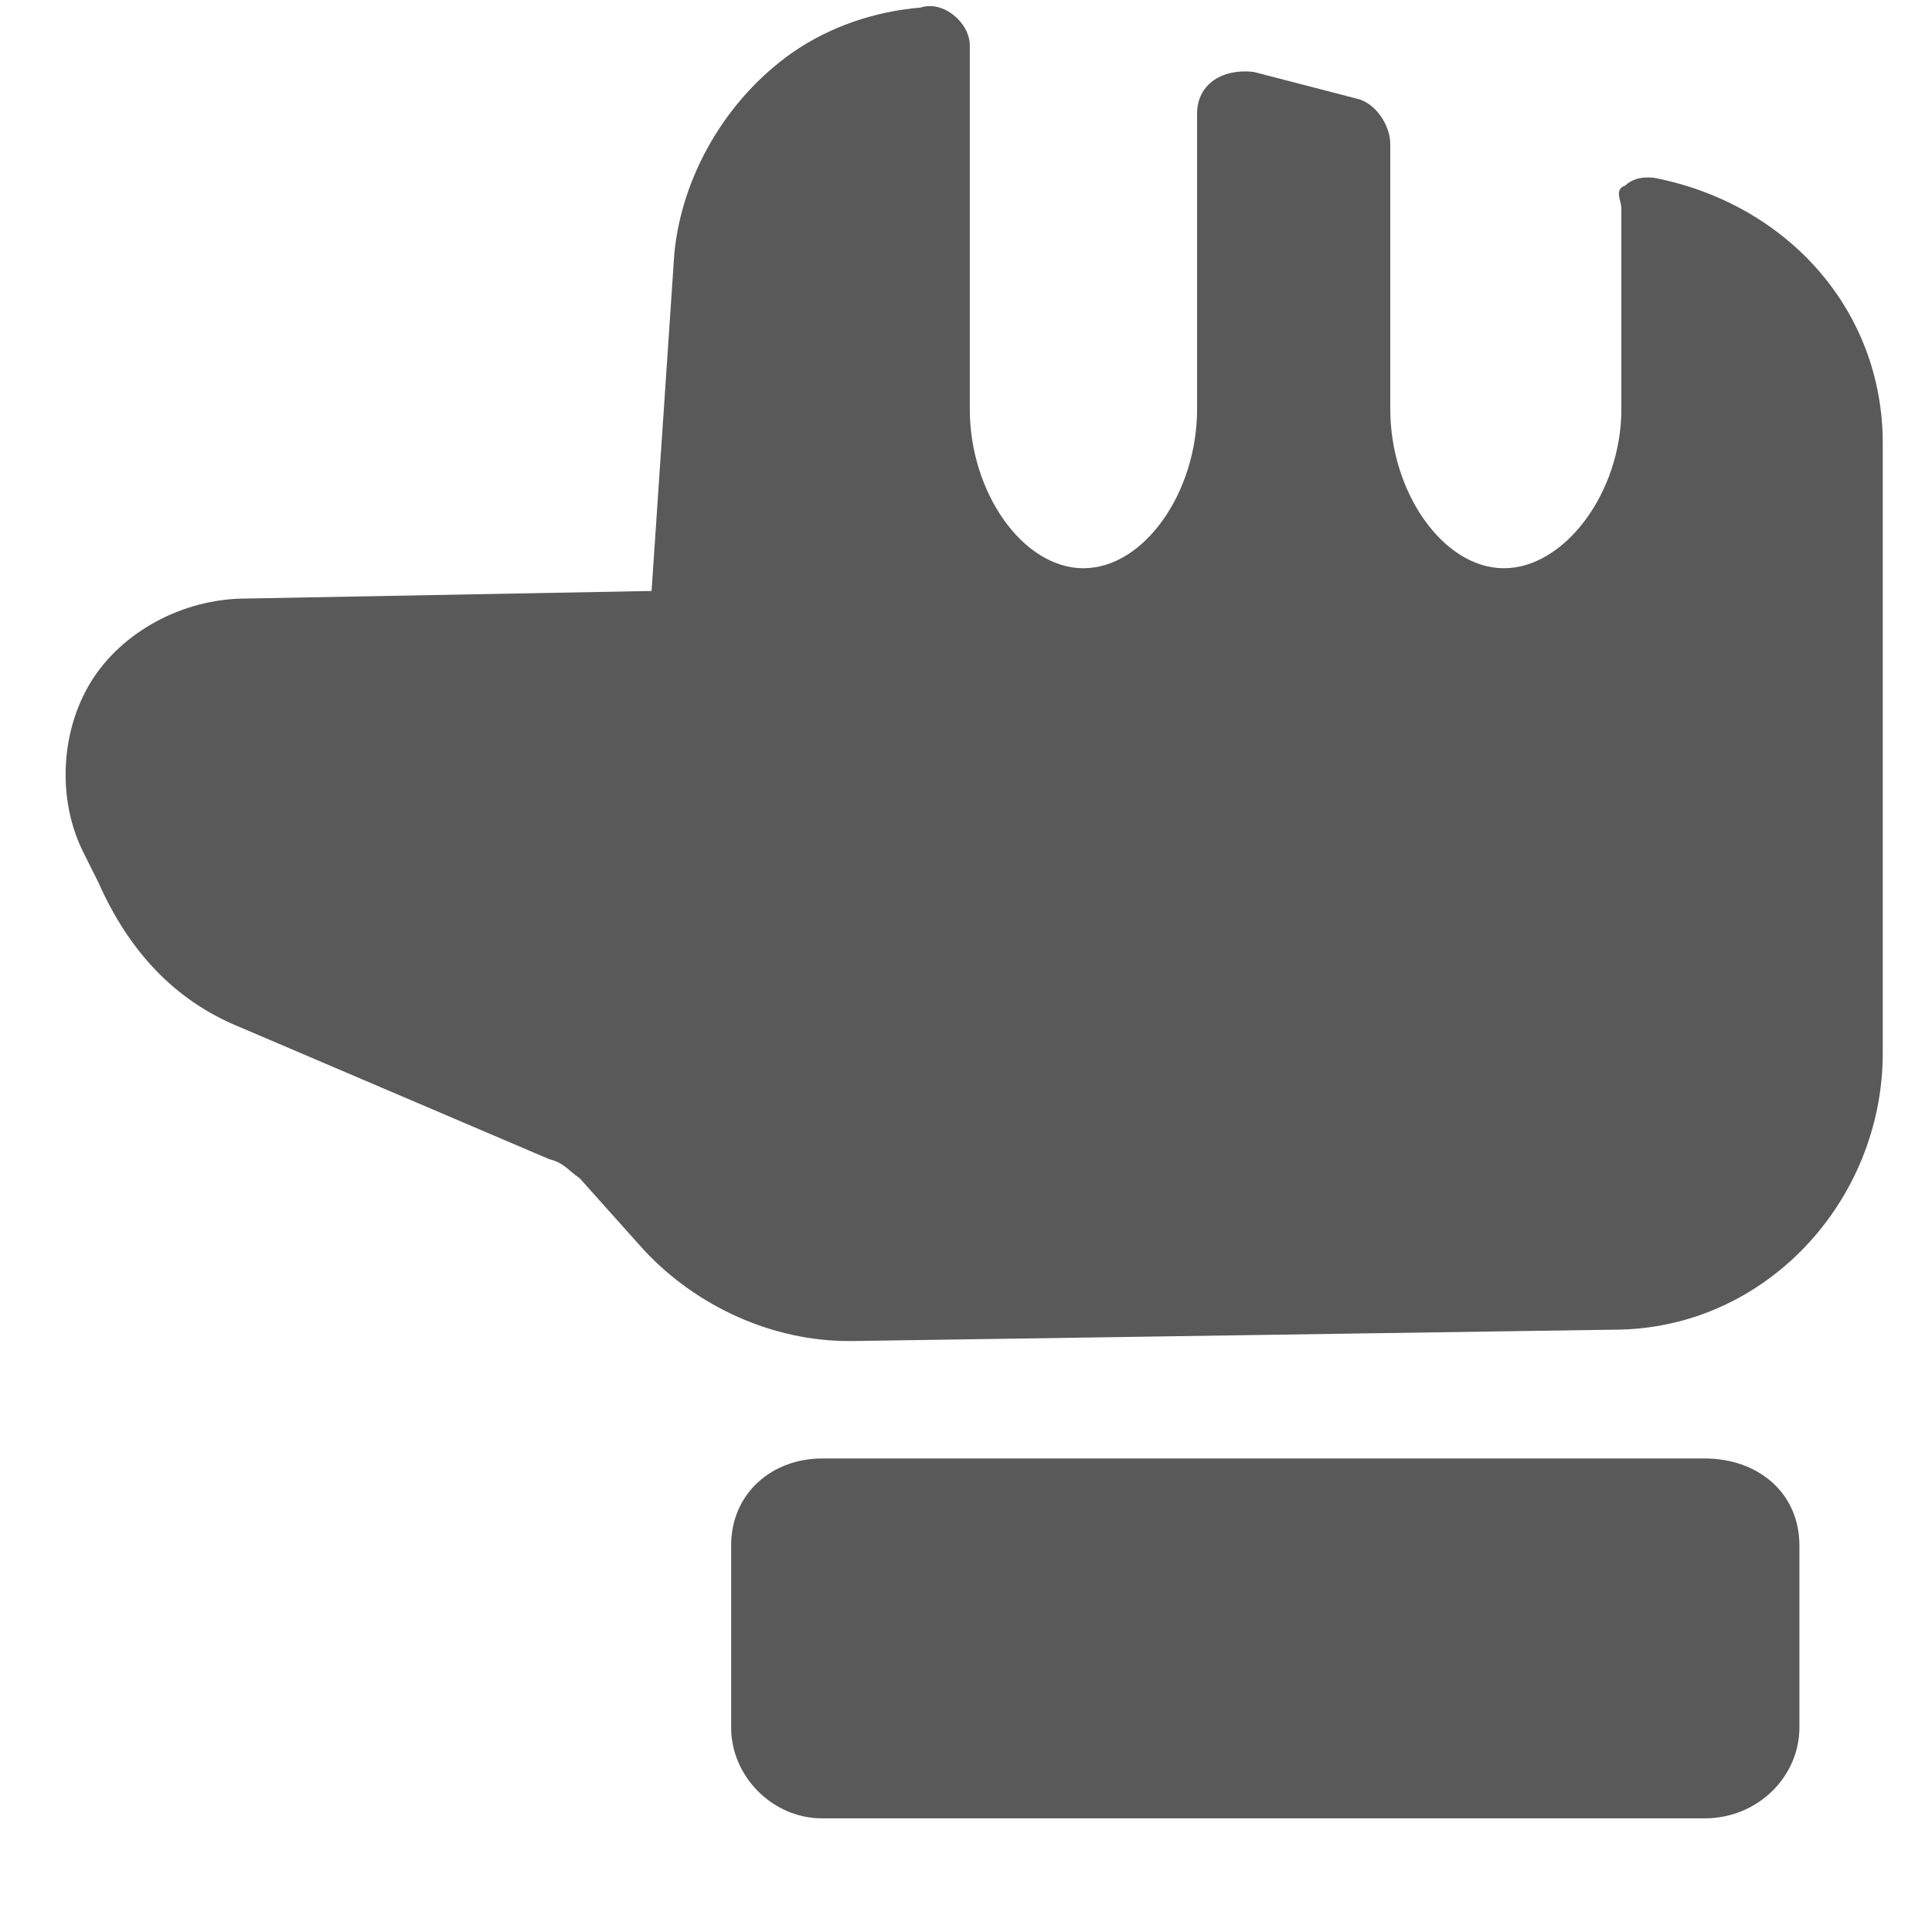 <svg xmlns="http://www.w3.org/2000/svg" version="1.1" xmlns:xlink="http://www.w3.org/1999/xlink" viewBox="0 0 510 510" preserveAspectRatio="xMidYMid">
                    <defs><style>.cls-1{fill:#595959;}</style></defs>
                    <title>thumb-sideway-filled</title>
                    <g id="Layer_2" data-name="Layer 2"><g id="thumb-sideway-filled">
                    <path class="cls-1" d="M497 117v161c0 39-31 73-71 73l-201 3h-1c-20 0-40-9-54-24l-17-19c-3-2-4-4-8-5l-82-35c-17-7-29-20-37-38l-4-8c-7-14-6-32 2-45s24-22 41-22l107-2 6-89c2-21 14-41 31-53 10-7 22-11 34-12 6-2 13 4 13 10v96c0 22 14 42 30 42s30-20 30-42V30c0-8 7-12 15-11l27 7c5 1 9 7 9 12v70c0 22 14 42 30 42s31-20 31-42V55c0-2-2-5 1-6 3-3 8-2 8-2 35 7 60 35 60 70zm-47 363H217c-13 0-24-11-24-24v-48c0-14 11-23 24-23h233c14 0 25 9 25 23v48c0 13-11 24-25 24z"></path>
                    </g></g>
                    </svg>